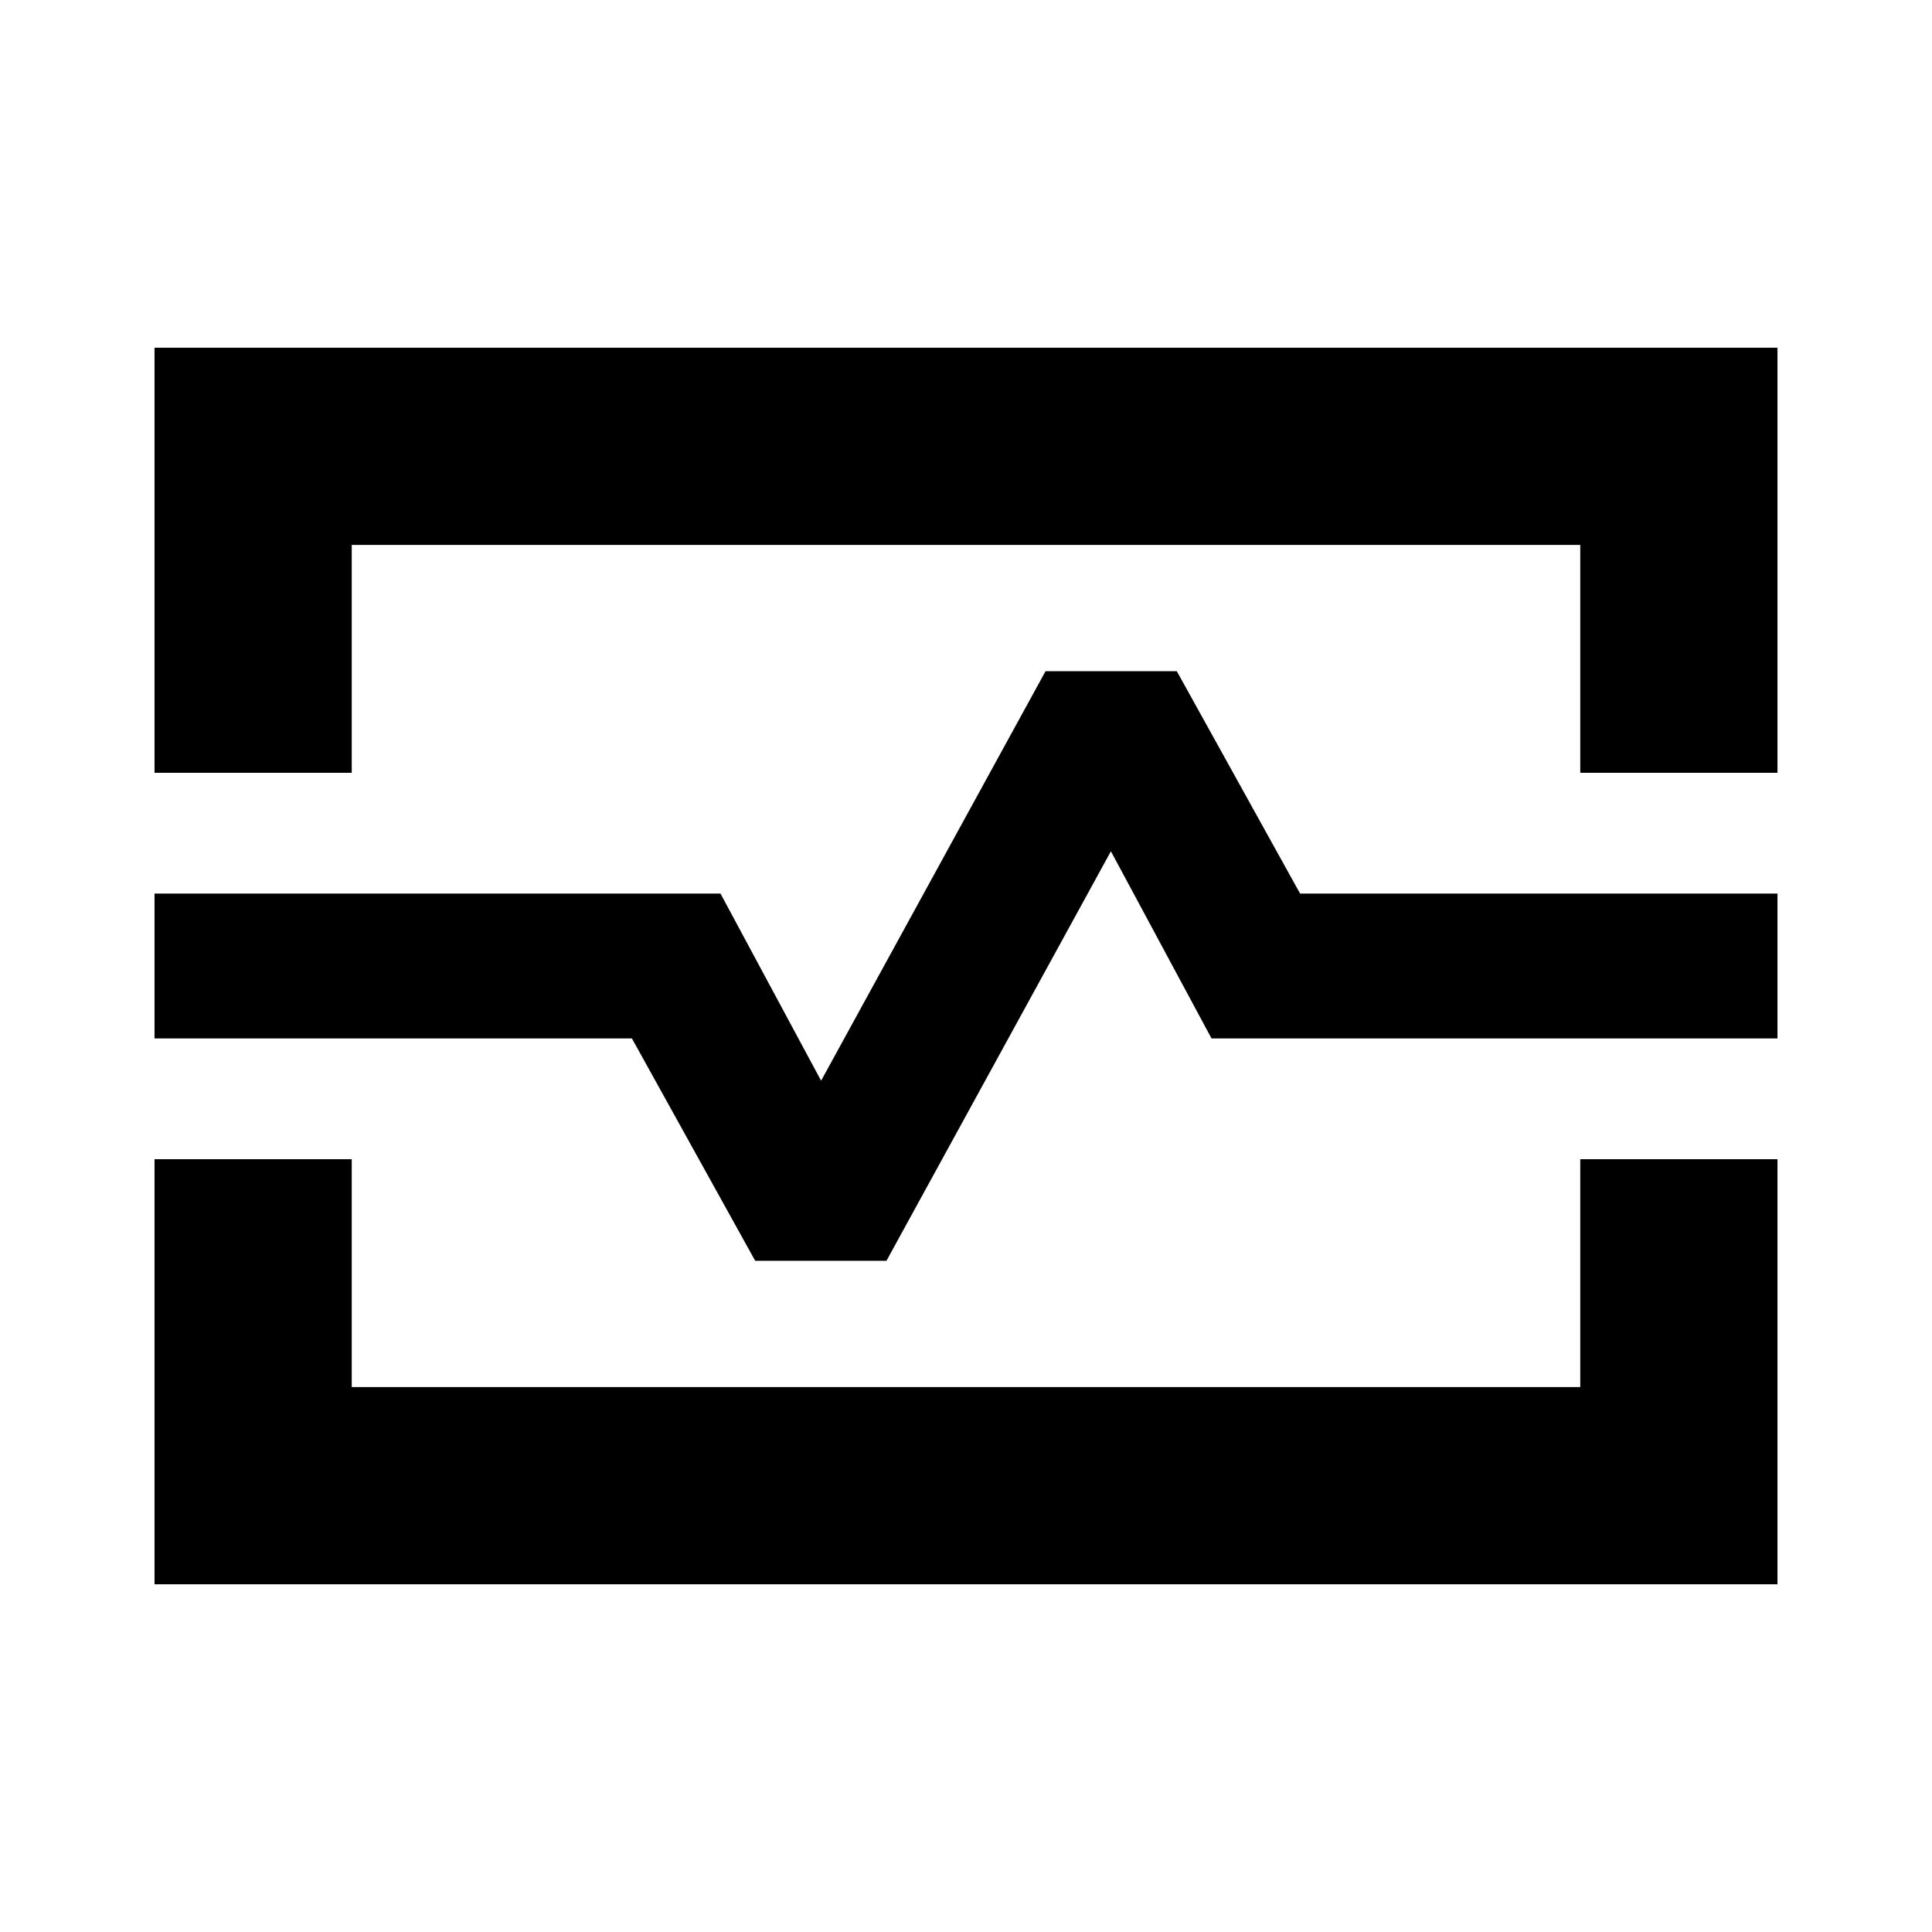<svg xmlns="http://www.w3.org/2000/svg" height="20" viewBox="0 -960 960 960" width="20"><path d="M76.78-576v-211.22h806.44V-576h-98v-113.22H174.78V-576h-98Zm0 403.22V-384h98v113.22h610.44V-384h98v211.22H76.78ZM314-444l61.25 110.48h65.23L552-537l50 93h281.22v-72H646l-61.25-110.48h-65.23L408-423l-50-93H76.78v72H314Zm166-36Z"/></svg>